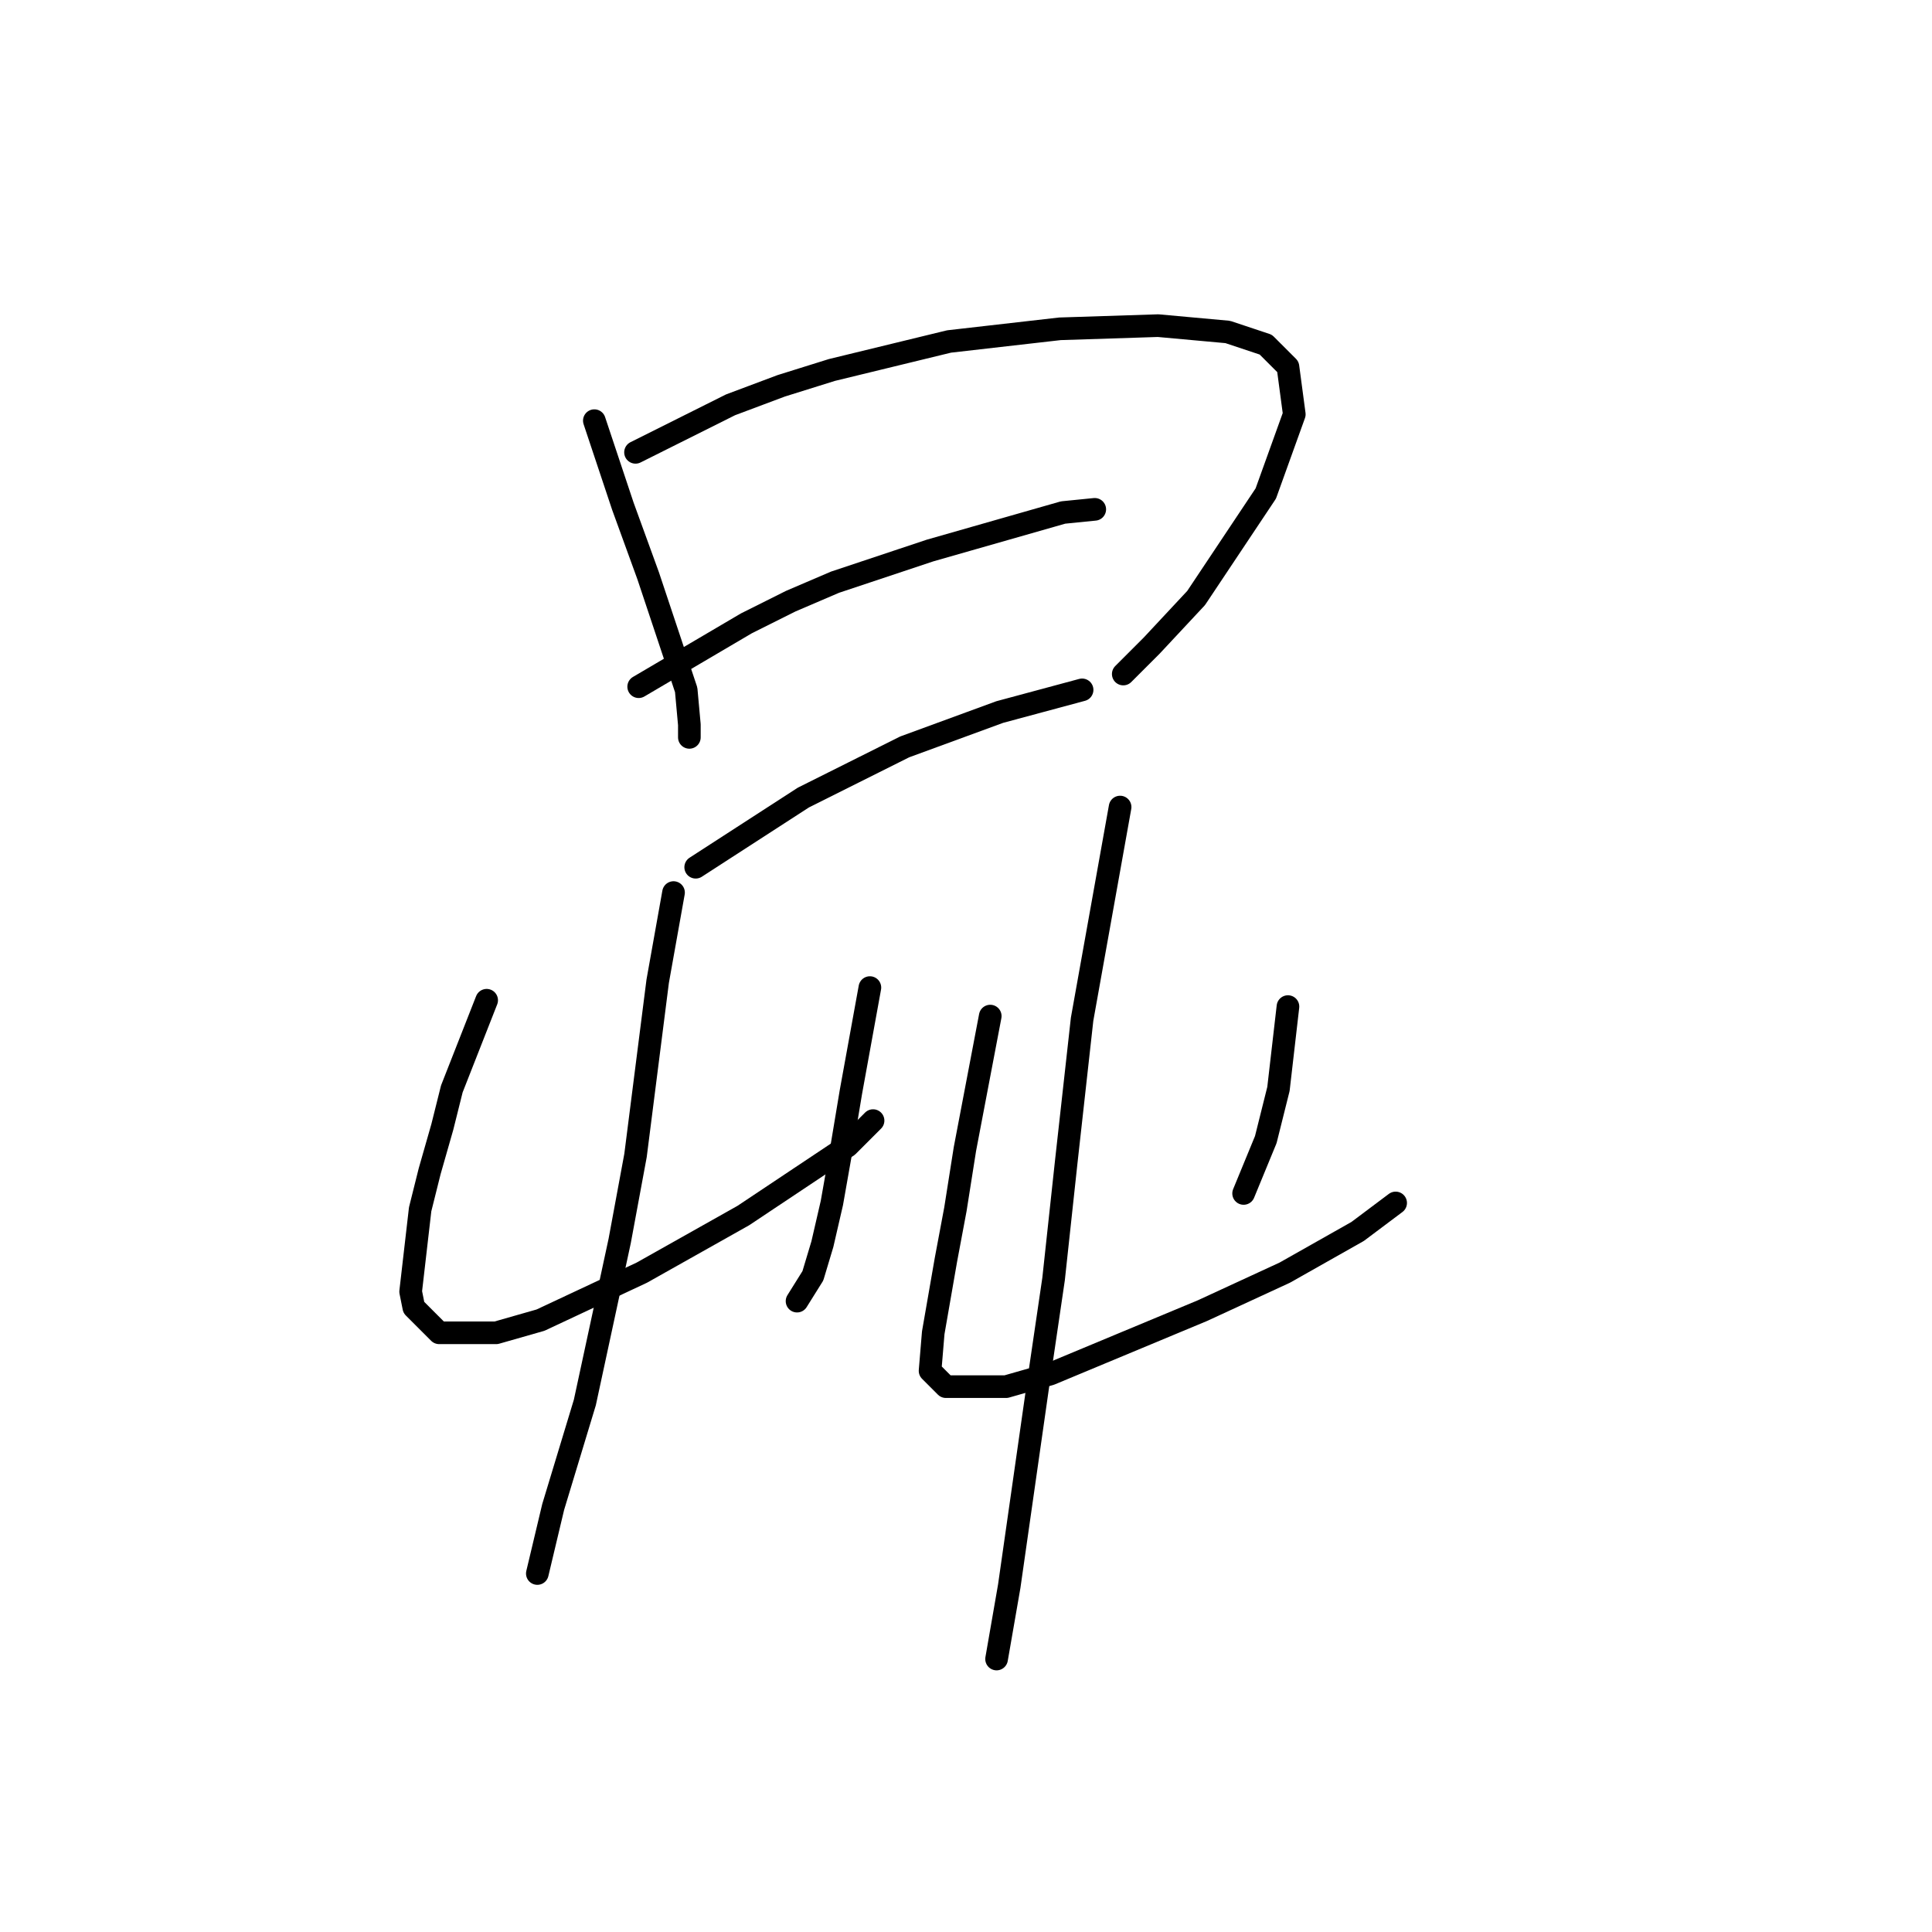 <?xml version="1.0" standalone="no"?>
    <svg width="256" height="256" xmlns="http://www.w3.org/2000/svg" version="1.1">
    <polyline stroke="black" stroke-width="3" stroke-linecap="round" fill="transparent" stroke-linejoin="round" points="78.754 55.739 82.531 67.07 84.21 71.687 85.888 76.303 88.826 85.116 90.924 91.411 91.344 96.027 91.344 97.706 91.344 97.706 " />
        <polyline stroke="black" stroke-width="3" stroke-linecap="round" fill="transparent" stroke-linejoin="round" points="84.21 59.936 96.8 53.641 103.514 51.123 110.229 49.025 125.757 45.248 140.445 43.569 153.455 43.149 162.687 43.989 167.723 45.667 170.661 48.605 171.5 54.9 167.723 65.392 158.491 79.241 152.615 85.536 148.838 89.313 148.838 89.313 " />
        <polyline stroke="black" stroke-width="3" stroke-linecap="round" fill="transparent" stroke-linejoin="round" points="84.629 90.991 98.898 82.598 104.773 79.66 110.649 77.142 123.239 72.946 129.114 71.267 140.865 67.91 145.061 67.49 145.061 67.49 " />
        <polyline stroke="black" stroke-width="3" stroke-linecap="round" fill="transparent" stroke-linejoin="round" points="92.183 114.912 106.452 105.68 113.167 102.322 119.881 98.965 132.471 94.349 143.383 91.411 143.383 91.411 " />
        <polyline stroke="black" stroke-width="3" stroke-linecap="round" fill="transparent" stroke-linejoin="round" points="64.485 132.538 59.869 144.289 58.61 149.325 56.931 155.2 55.672 160.236 54.413 171.148 54.833 173.246 58.19 176.603 65.744 176.603 71.62 174.925 85.049 168.63 98.478 161.076 112.327 151.843 115.685 148.486 115.685 148.486 " />
        <polyline stroke="black" stroke-width="3" stroke-linecap="round" fill="transparent" stroke-linejoin="round" points="115.265 130.86 112.747 144.709 111.488 152.263 110.229 159.397 108.97 164.853 107.711 169.049 105.613 172.407 105.613 172.407 " />
        <polyline stroke="black" stroke-width="3" stroke-linecap="round" fill="transparent" stroke-linejoin="round" points="89.246 118.27 87.147 130.02 84.21 153.102 82.111 164.433 77.495 185.836 73.298 199.685 71.2 208.498 71.2 208.498 " />
        <polyline stroke="black" stroke-width="3" stroke-linecap="round" fill="transparent" stroke-linejoin="round" points="131.212 134.637 127.855 152.263 126.596 160.236 125.337 166.951 123.658 176.603 123.239 181.639 125.337 183.738 133.311 183.738 139.186 182.059 159.33 173.666 170.241 168.63 179.894 163.174 184.93 159.397 184.93 159.397 " />
        <polyline stroke="black" stroke-width="3" stroke-linecap="round" fill="transparent" stroke-linejoin="round" points="170.661 133.378 169.402 144.289 167.723 151.004 164.786 158.138 164.786 158.138 " />
        <polyline stroke="black" stroke-width="3" stroke-linecap="round" fill="transparent" stroke-linejoin="round" points="148.419 106.939 143.383 135.056 141.284 153.941 139.606 169.469 137.507 183.738 133.73 210.177 132.052 219.829 132.052 219.829 " />
        </svg>